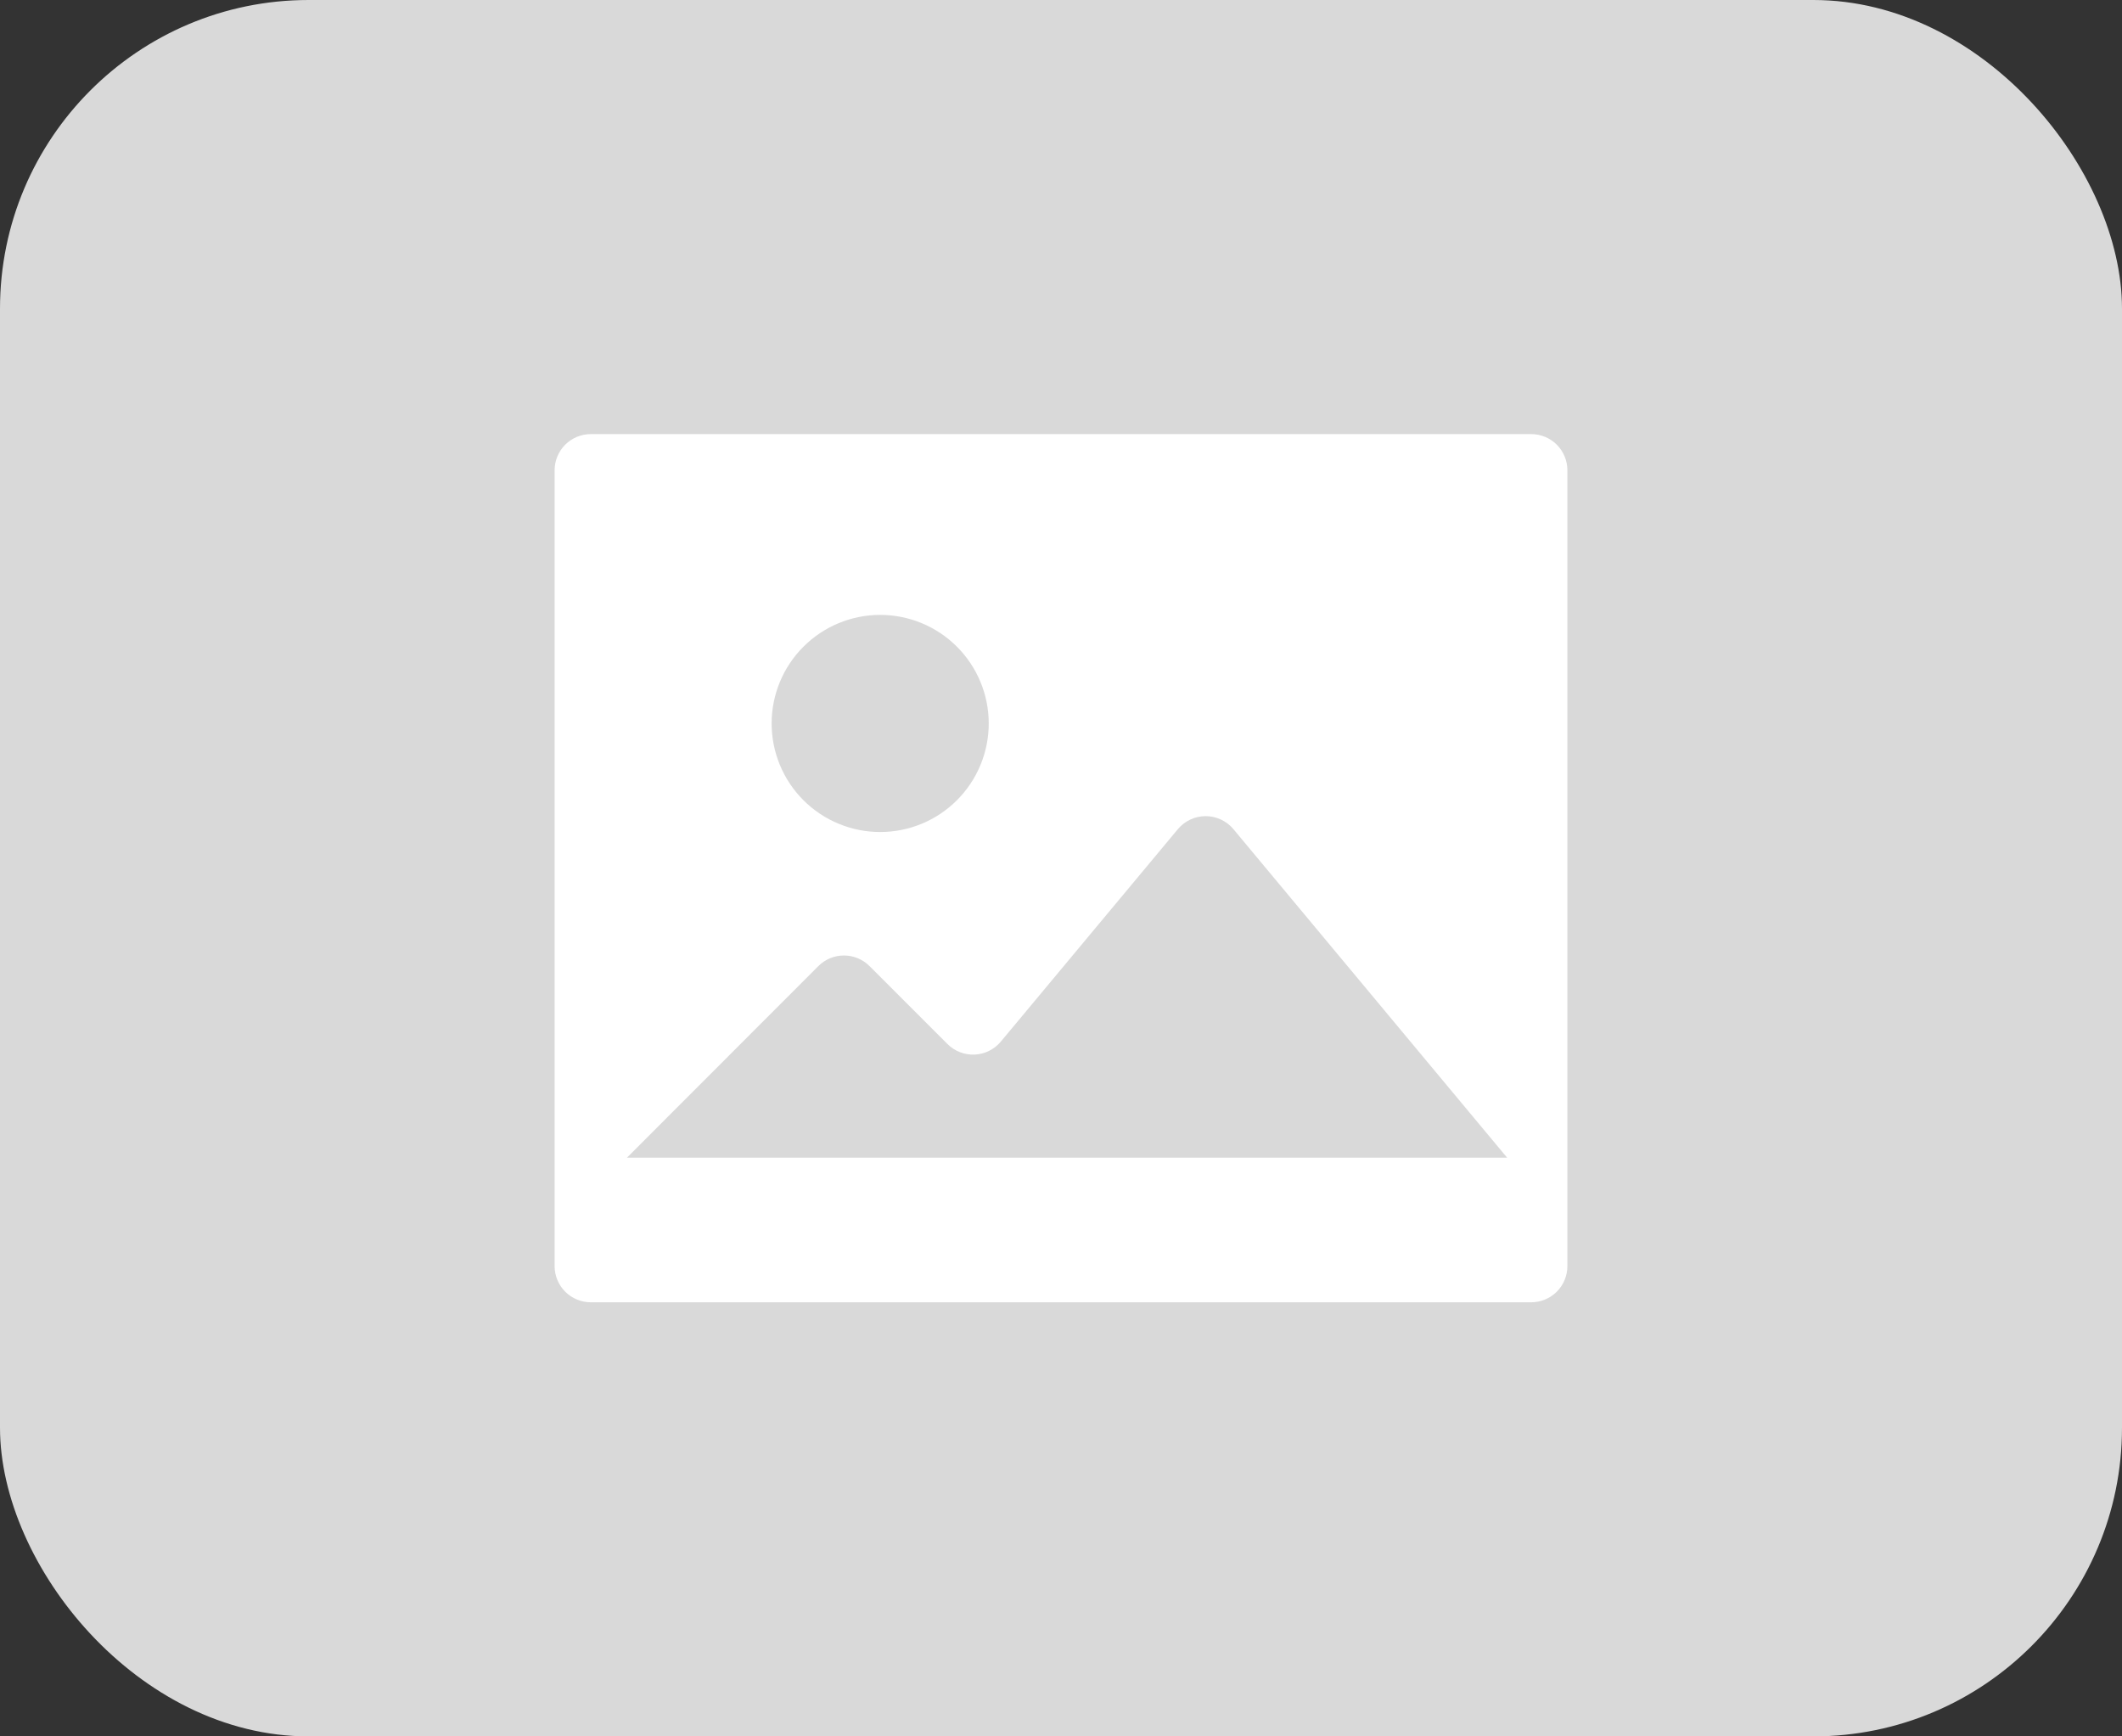 <svg width="110" height="90" viewBox="0 0 110 90" fill="none" xmlns="http://www.w3.org/2000/svg">
<rect x="0" y="0" width="110" height="90" fill="#333333" stroke="none"/>
<rect width="110" height="90" rx="16" fill="#D9D9D9"/>
<path d="M30.625 67.5C30.128 67.5 29.651 67.302 29.299 66.951C28.948 66.599 28.75 66.122 28.75 65.625V24.375C28.75 23.878 28.948 23.401 29.299 23.049C29.651 22.698 30.128 22.5 30.625 22.5H79.375C79.872 22.5 80.349 22.698 80.701 23.049C81.052 23.401 81.25 23.878 81.25 24.375V65.625C81.25 66.122 81.052 66.599 80.701 66.951C80.349 67.302 79.872 67.5 79.375 67.5H30.625ZM49.112 54.112L45.074 50.074C44.722 49.722 44.245 49.525 43.748 49.525C43.251 49.525 42.774 49.722 42.422 50.074L32.5 60.004H78.126L63.94 42.979C63.764 42.767 63.544 42.597 63.294 42.48C63.045 42.363 62.773 42.302 62.498 42.302C62.223 42.302 61.951 42.363 61.702 42.48C61.453 42.597 61.232 42.767 61.056 42.979L51.88 53.989C51.713 54.189 51.506 54.352 51.273 54.468C51.039 54.584 50.784 54.65 50.524 54.661C50.263 54.673 50.003 54.63 49.76 54.536C49.517 54.441 49.297 54.297 49.112 54.112ZM40 37.5C40 38.239 40.146 38.971 40.429 39.653C40.712 40.336 41.127 40.956 41.649 41.478C42.172 42.001 42.792 42.415 43.475 42.697C44.158 42.98 44.89 43.125 45.629 43.125C46.368 43.125 47.099 42.979 47.782 42.696C48.465 42.413 49.085 41.998 49.607 41.476C50.129 40.953 50.544 40.333 50.826 39.65C51.109 38.967 51.254 38.235 51.254 37.496C51.253 36.004 50.66 34.573 49.604 33.518C48.549 32.463 47.117 31.871 45.625 31.871C44.133 31.872 42.702 32.465 41.647 33.521C40.592 34.576 39.999 36.008 40 37.5Z" fill="white"/>
</svg>
